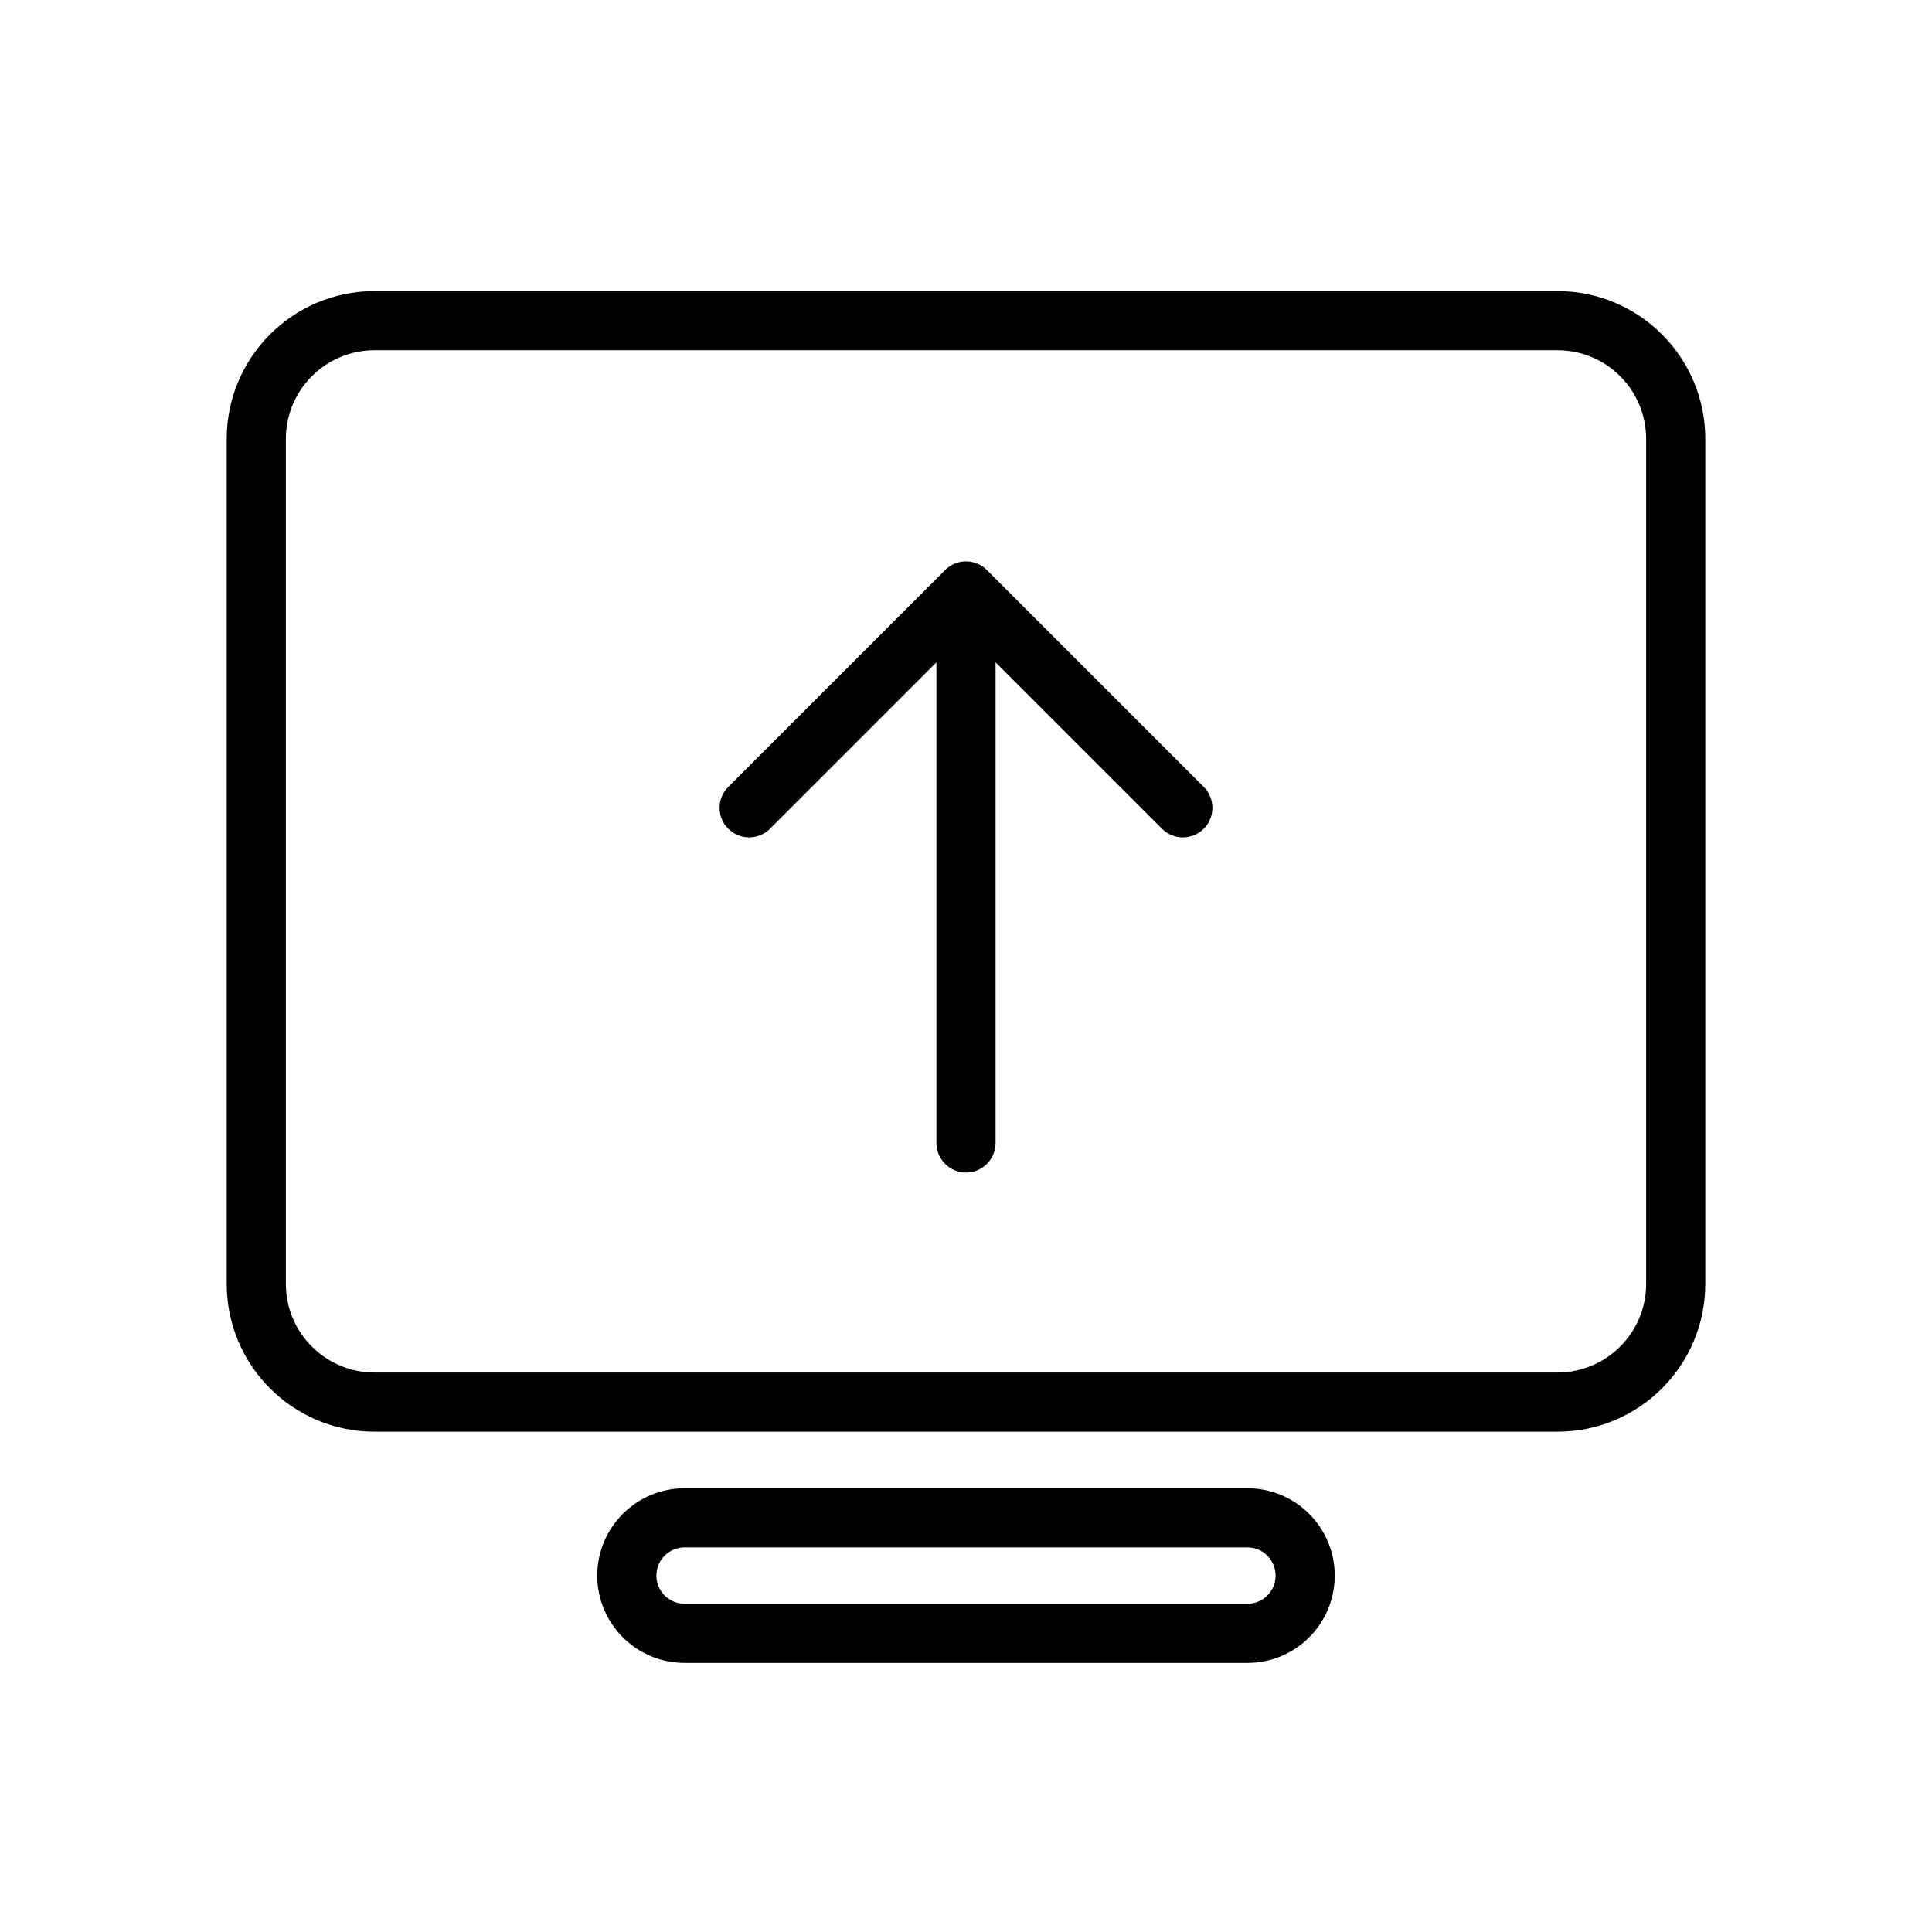 <svg width="49" height="49" viewBox="0 0 49 49" fill="none" xmlns="http://www.w3.org/2000/svg">
<path fill-rule="evenodd" clip-rule="evenodd" d="M5.75 11.133C5.75 9.062 7.429 7.383 9.5 7.383H39.5C41.571 7.383 43.25 9.062 43.25 11.133V32.561C43.25 34.633 41.571 36.311 39.5 36.311H9.5C7.429 36.311 5.75 34.633 5.75 32.561V11.133ZM9.5 8.883C8.257 8.883 7.25 9.89 7.25 11.133V32.561C7.25 33.804 8.257 34.811 9.5 34.811H39.5C40.743 34.811 41.75 33.804 41.75 32.561V11.133C41.75 9.89 40.743 8.883 39.5 8.883H9.5ZM15.148 39.961C15.148 38.738 16.139 37.746 17.362 37.746H31.638C32.861 37.746 33.852 38.738 33.852 39.961C33.852 41.184 32.861 42.175 31.638 42.175H17.362C16.139 42.175 15.148 41.184 15.148 39.961ZM17.362 39.246C16.968 39.246 16.648 39.566 16.648 39.961C16.648 40.355 16.968 40.675 17.362 40.675H31.638C32.032 40.675 32.352 40.355 32.352 39.961C32.352 39.566 32.032 39.246 31.638 39.246H17.362ZM25.03 14.458C24.89 14.317 24.699 14.238 24.5 14.238C24.301 14.238 24.11 14.317 23.97 14.458L18.47 19.958C18.177 20.251 18.177 20.726 18.47 21.019C18.762 21.311 19.237 21.311 19.53 21.019L23.75 16.799V28.988C23.75 29.402 24.086 29.738 24.5 29.738C24.914 29.738 25.25 29.402 25.25 28.988V16.799L29.47 21.019C29.762 21.311 30.237 21.311 30.53 21.019C30.823 20.726 30.823 20.251 30.53 19.958L25.03 14.458Z" fill="black"/>
</svg>
